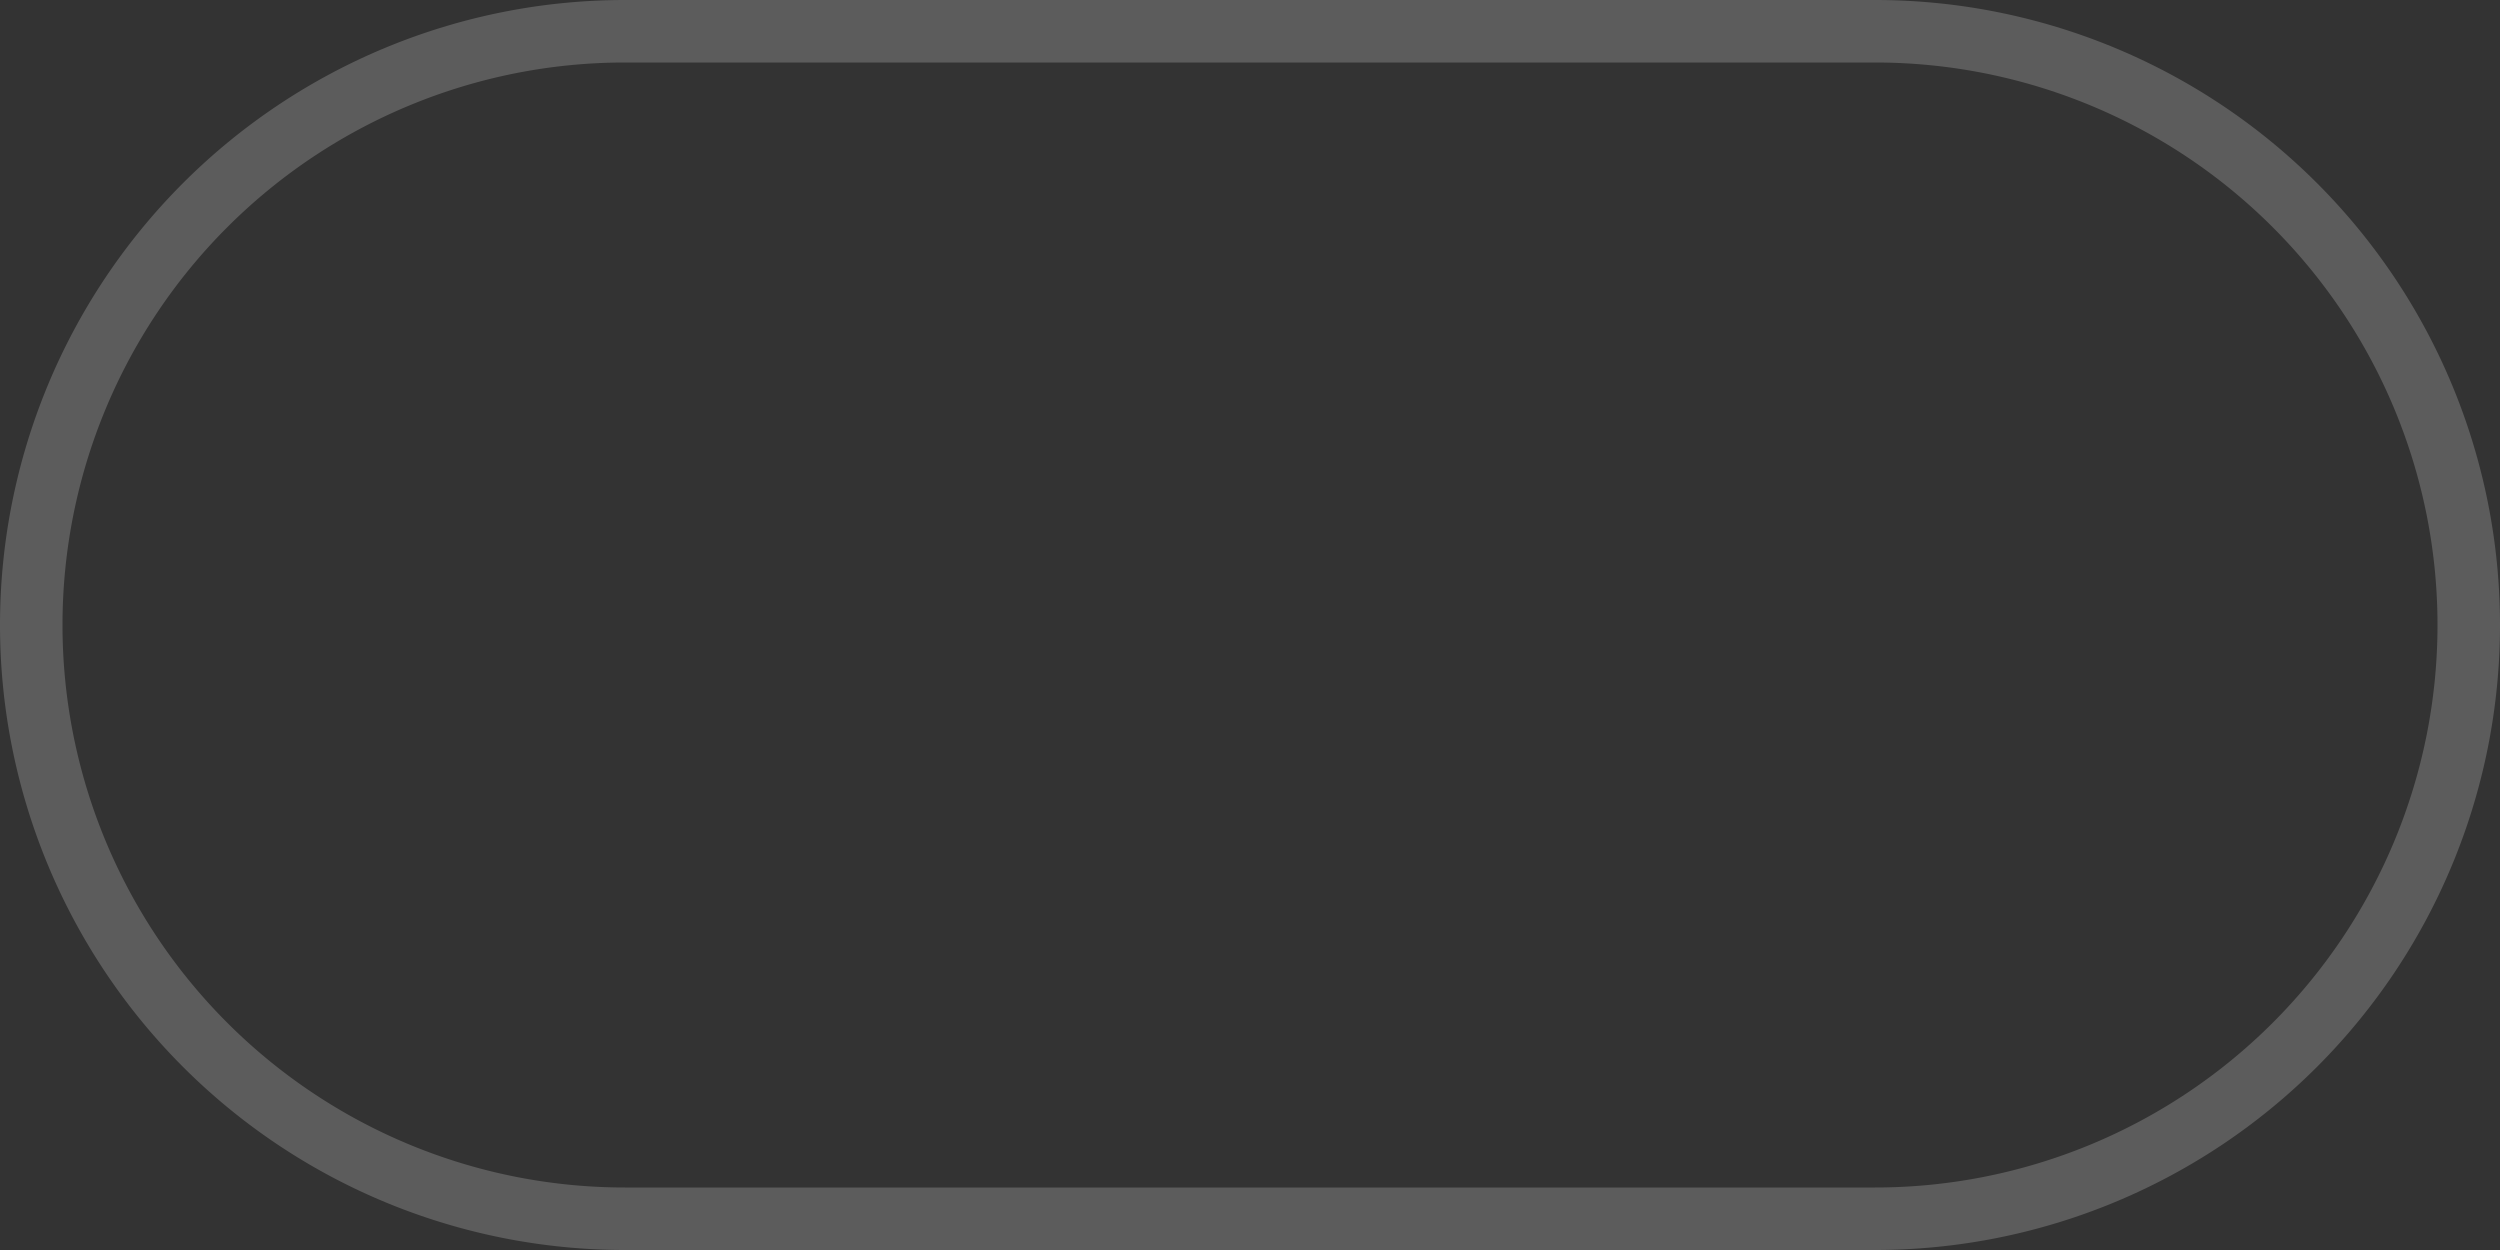 ﻿<?xml version="1.0" encoding="utf-8"?>
<svg version="1.1" xmlns:xlink="http://www.w3.org/1999/xlink" width="80px" height="40px" xmlns="http://www.w3.org/2000/svg">
  <rect width="100%" height="100%" fill="#333333" stroke="none"/>
  <g transform="matrix(1 0 0 1 -70 0 )">
    <path d="M 72 20  A 18 18 0 0 1 90 2 L 130 2  A 18 18 0 0 1 148 20 A 18 18 0 0 1 130 38 L 90 38  A 18 18 0 0 1 72 20 Z " fill-rule="nonzero" fill="#ffffff" stroke="none" fill-opacity="0" />
    <path d="M 71 20  A 19 19 0 0 1 90 1 L 130 1  A 19 19 0 0 1 149 20 A 19 19 0 0 1 130 39 L 90 39  A 19 19 0 0 1 71 20 Z " stroke-width="2" stroke="#ffffff" fill="none" stroke-opacity="0.2" />
  </g>
</svg>